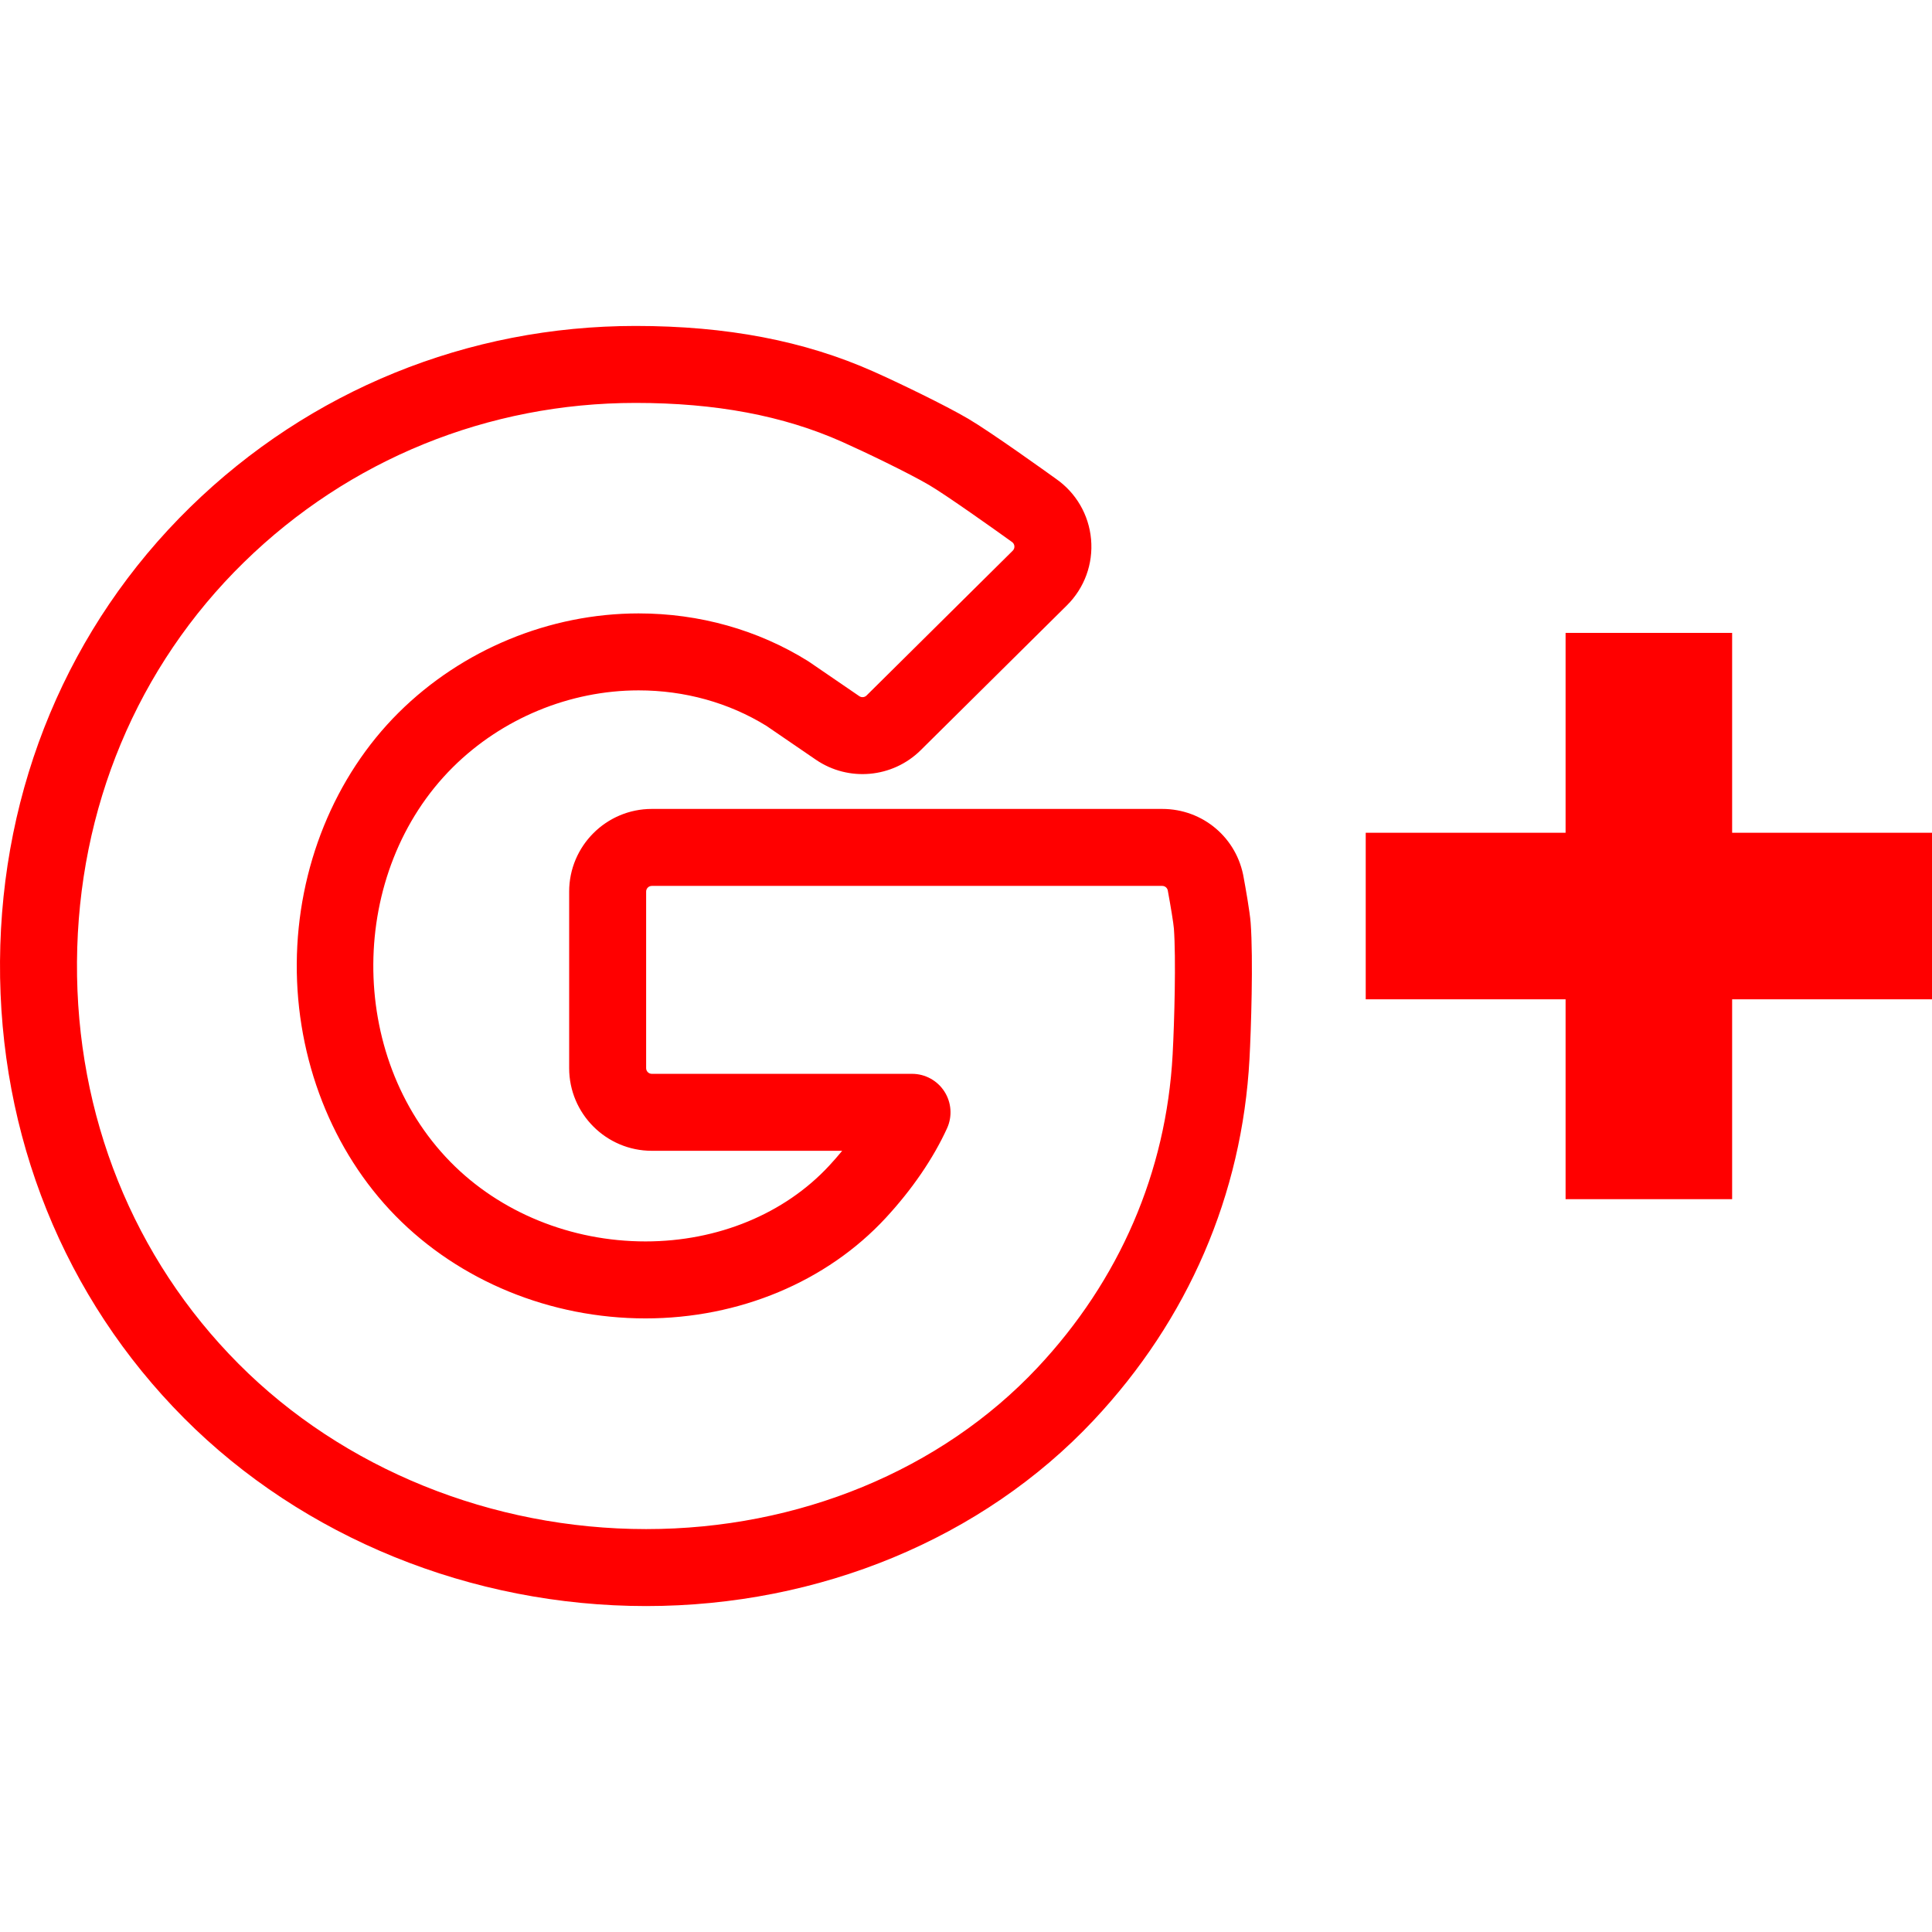 <svg xmlns="http://www.w3.org/2000/svg" xmlns:xlink="http://www.w3.org/1999/xlink" height="20px"
    width="20px" version="1.1" id="Layer_1" viewBox="0 0 512 512" xml:space="preserve">
   <polygon xmlns="http://www.w3.org/2000/svg" style="fill:red;" points="512,264.828 459.034,264.828 459.034,317.793 414.897,317.793 414.897,264.828    361.931,264.828 361.931,220.69 414.897,220.69 414.897,167.724 459.034,167.724 459.034,220.69 512,220.69  "/>
    <g>
       <path style="fill:red;" d="M171.245,425.622c-46.319,0-90.952-18.145-122.456-49.783   C17.019,343.938-0.306,300.944,0.004,254.779c0.309-46.153,18.206-88.902,50.392-120.369   c31.683-30.974,73.605-48.032,118.042-48.032c24.154,0,44.759,3.946,62.996,12.064c6.633,2.953,19.064,8.949,25.158,12.531   c6.033,3.546,21.141,14.397,23.234,15.904c5.34,3.712,8.734,9.543,9.315,16.024c0.589,6.523-1.744,12.912-6.4,17.524   l-38.748,38.385c-7.446,7.377-19.132,8.437-27.786,2.515l-13.097-8.961c-9.968-6.155-21.676-9.408-33.873-9.408   c-18.243,0-36.179,7.417-49.207,20.349c-27.866,27.67-28.178,76.555-0.666,104.611c13.129,13.393,31.97,21.073,51.695,21.073   c19.145,0,36.899-7.326,48.709-20.1c1.193-1.29,2.334-2.598,3.416-3.916h-50.447c-12.078,0-21.905-9.826-21.905-21.904v-46.791   c0-12.078,9.826-21.904,21.905-21.904h135.264c10.806,0,19.869,7.71,21.613,18.355c0.4,2.167,1.602,8.84,1.823,11.842l0,0   c0.713,9.73,0.1,28.467-0.309,36.016c-1.948,35.979-16.242,69.119-41.34,95.837C260.42,407.691,217.212,425.622,171.245,425.622z    M168.438,106.777c-39.075,0-75.932,14.994-103.781,42.221c-28.266,27.633-43.982,65.249-44.254,105.92   c-0.273,40.681,14.941,78.513,42.84,106.531c27.704,27.821,67.069,43.778,108.001,43.778c40.359,0,78.148-15.587,103.676-42.764   c21.762-23.168,34.155-51.861,35.839-82.975c0.476-8.808,0.913-25.523,0.335-33.424c-0.099-1.344-0.886-6.103-1.558-9.741   c-0.017-0.092-0.033-0.185-0.047-0.277c-0.115-0.736-0.74-1.271-1.486-1.271H172.738c-0.83,0-1.506,0.675-1.506,1.505v46.791   c0,0.83,0.676,1.505,1.506,1.505h68.958c3.47,0,6.702,1.764,8.58,4.684c1.877,2.919,2.141,6.592,0.701,9.749   c-3.644,7.988-9.257,16.194-16.23,23.734c-15.658,16.935-38.871,26.647-63.685,26.647c-25.17,0-49.32-9.911-66.26-27.19   c-16.785-17.116-26.319-41.488-26.156-66.865c0.163-25.378,10.009-49.617,27.016-66.503c16.821-16.697,39.994-26.272,63.579-26.272   c16.084,0,31.587,4.357,44.833,12.6c0.125,0.079,0.249,0.159,0.37,0.242l13.285,9.091c0.595,0.406,1.398,0.335,1.911-0.172   l38.748-38.385c0.319-0.317,0.479-0.756,0.44-1.204c-0.041-0.452-0.276-0.855-0.65-1.11c-0.064-0.044-0.129-0.09-0.193-0.136   c-4.52-3.257-17.237-12.287-21.725-14.927c-5.376-3.159-17.083-8.794-23.119-11.481   C207.567,110.145,189.675,106.777,168.438,106.777z"/>
    </g>
</svg>